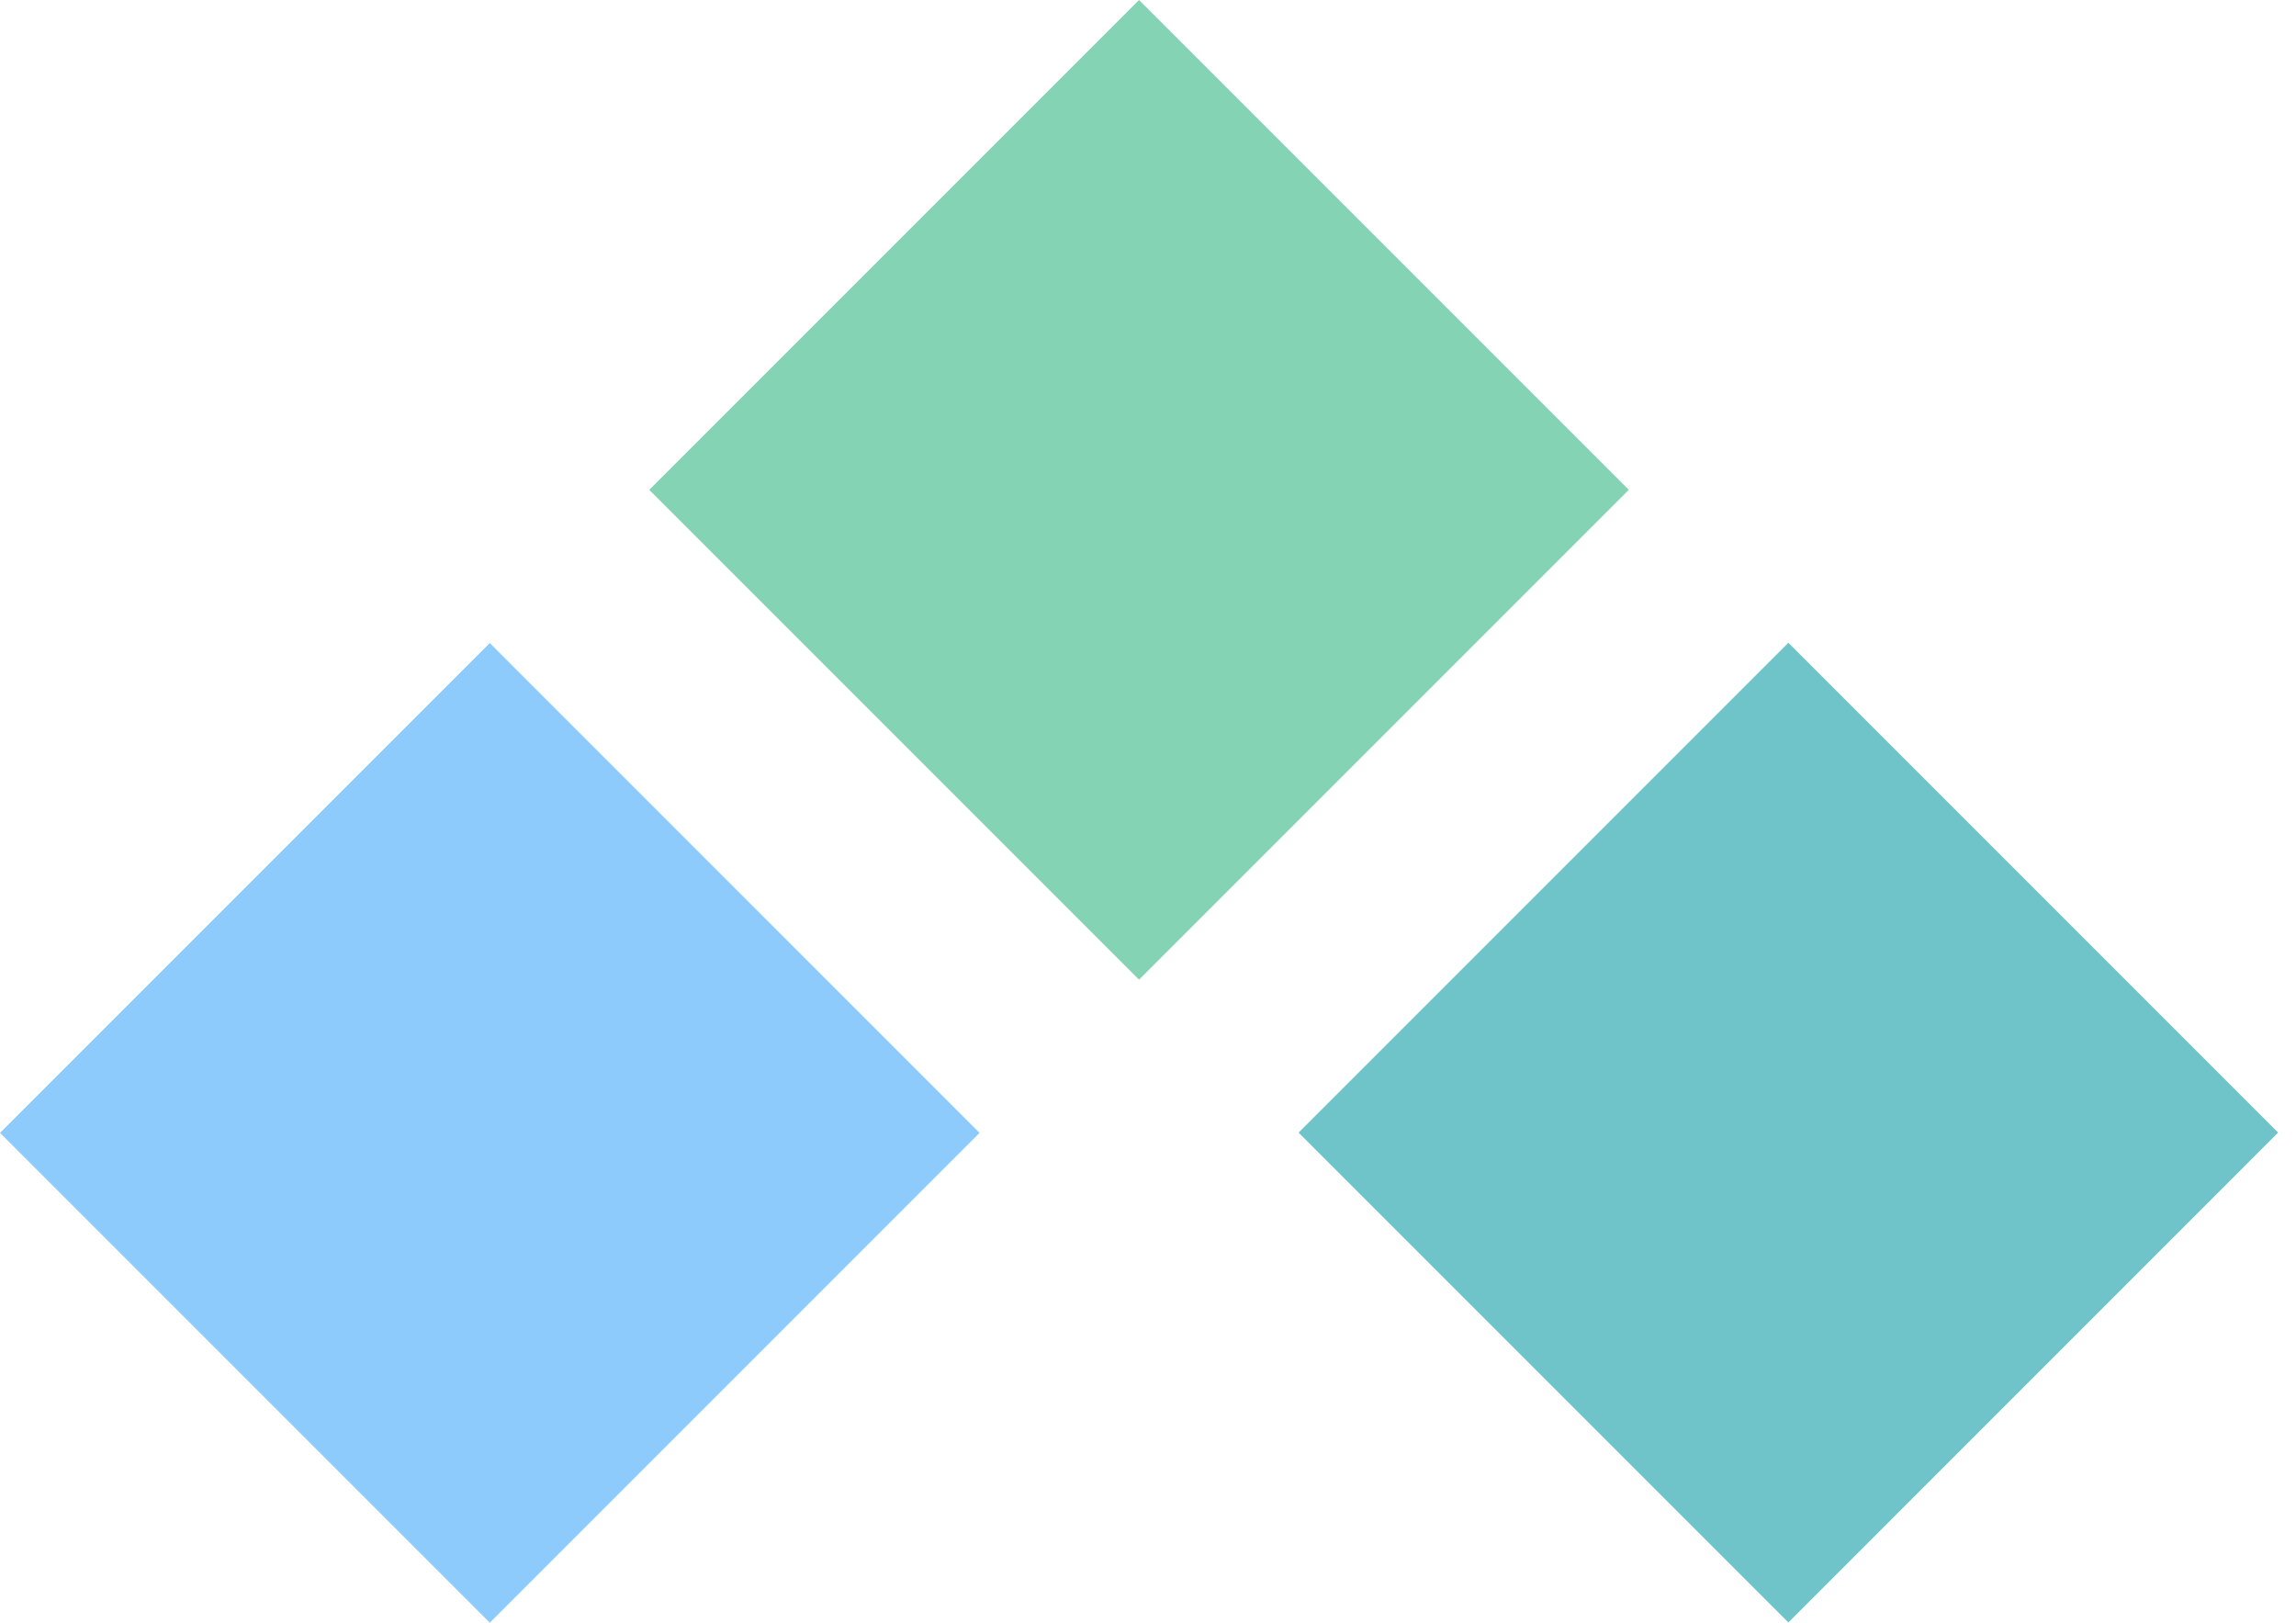 <svg width="75" height="53" viewBox="0 0 75 53" fill="none" xmlns="http://www.w3.org/2000/svg">
<path d="M15.999 21.003L0 37.002L15.999 53.001L31.997 37.002L15.999 21.003Z" fill="#8DCBFC"/>
<path d="M37.207 0L21.208 15.999L37.207 31.998L53.206 15.999L37.207 0Z" fill="#84D3B4"/>
<path d="M58.418 20.994L42.419 36.993L58.418 52.992L74.416 36.993L58.418 20.994Z" fill="#6FC4CA"/>
</svg>
